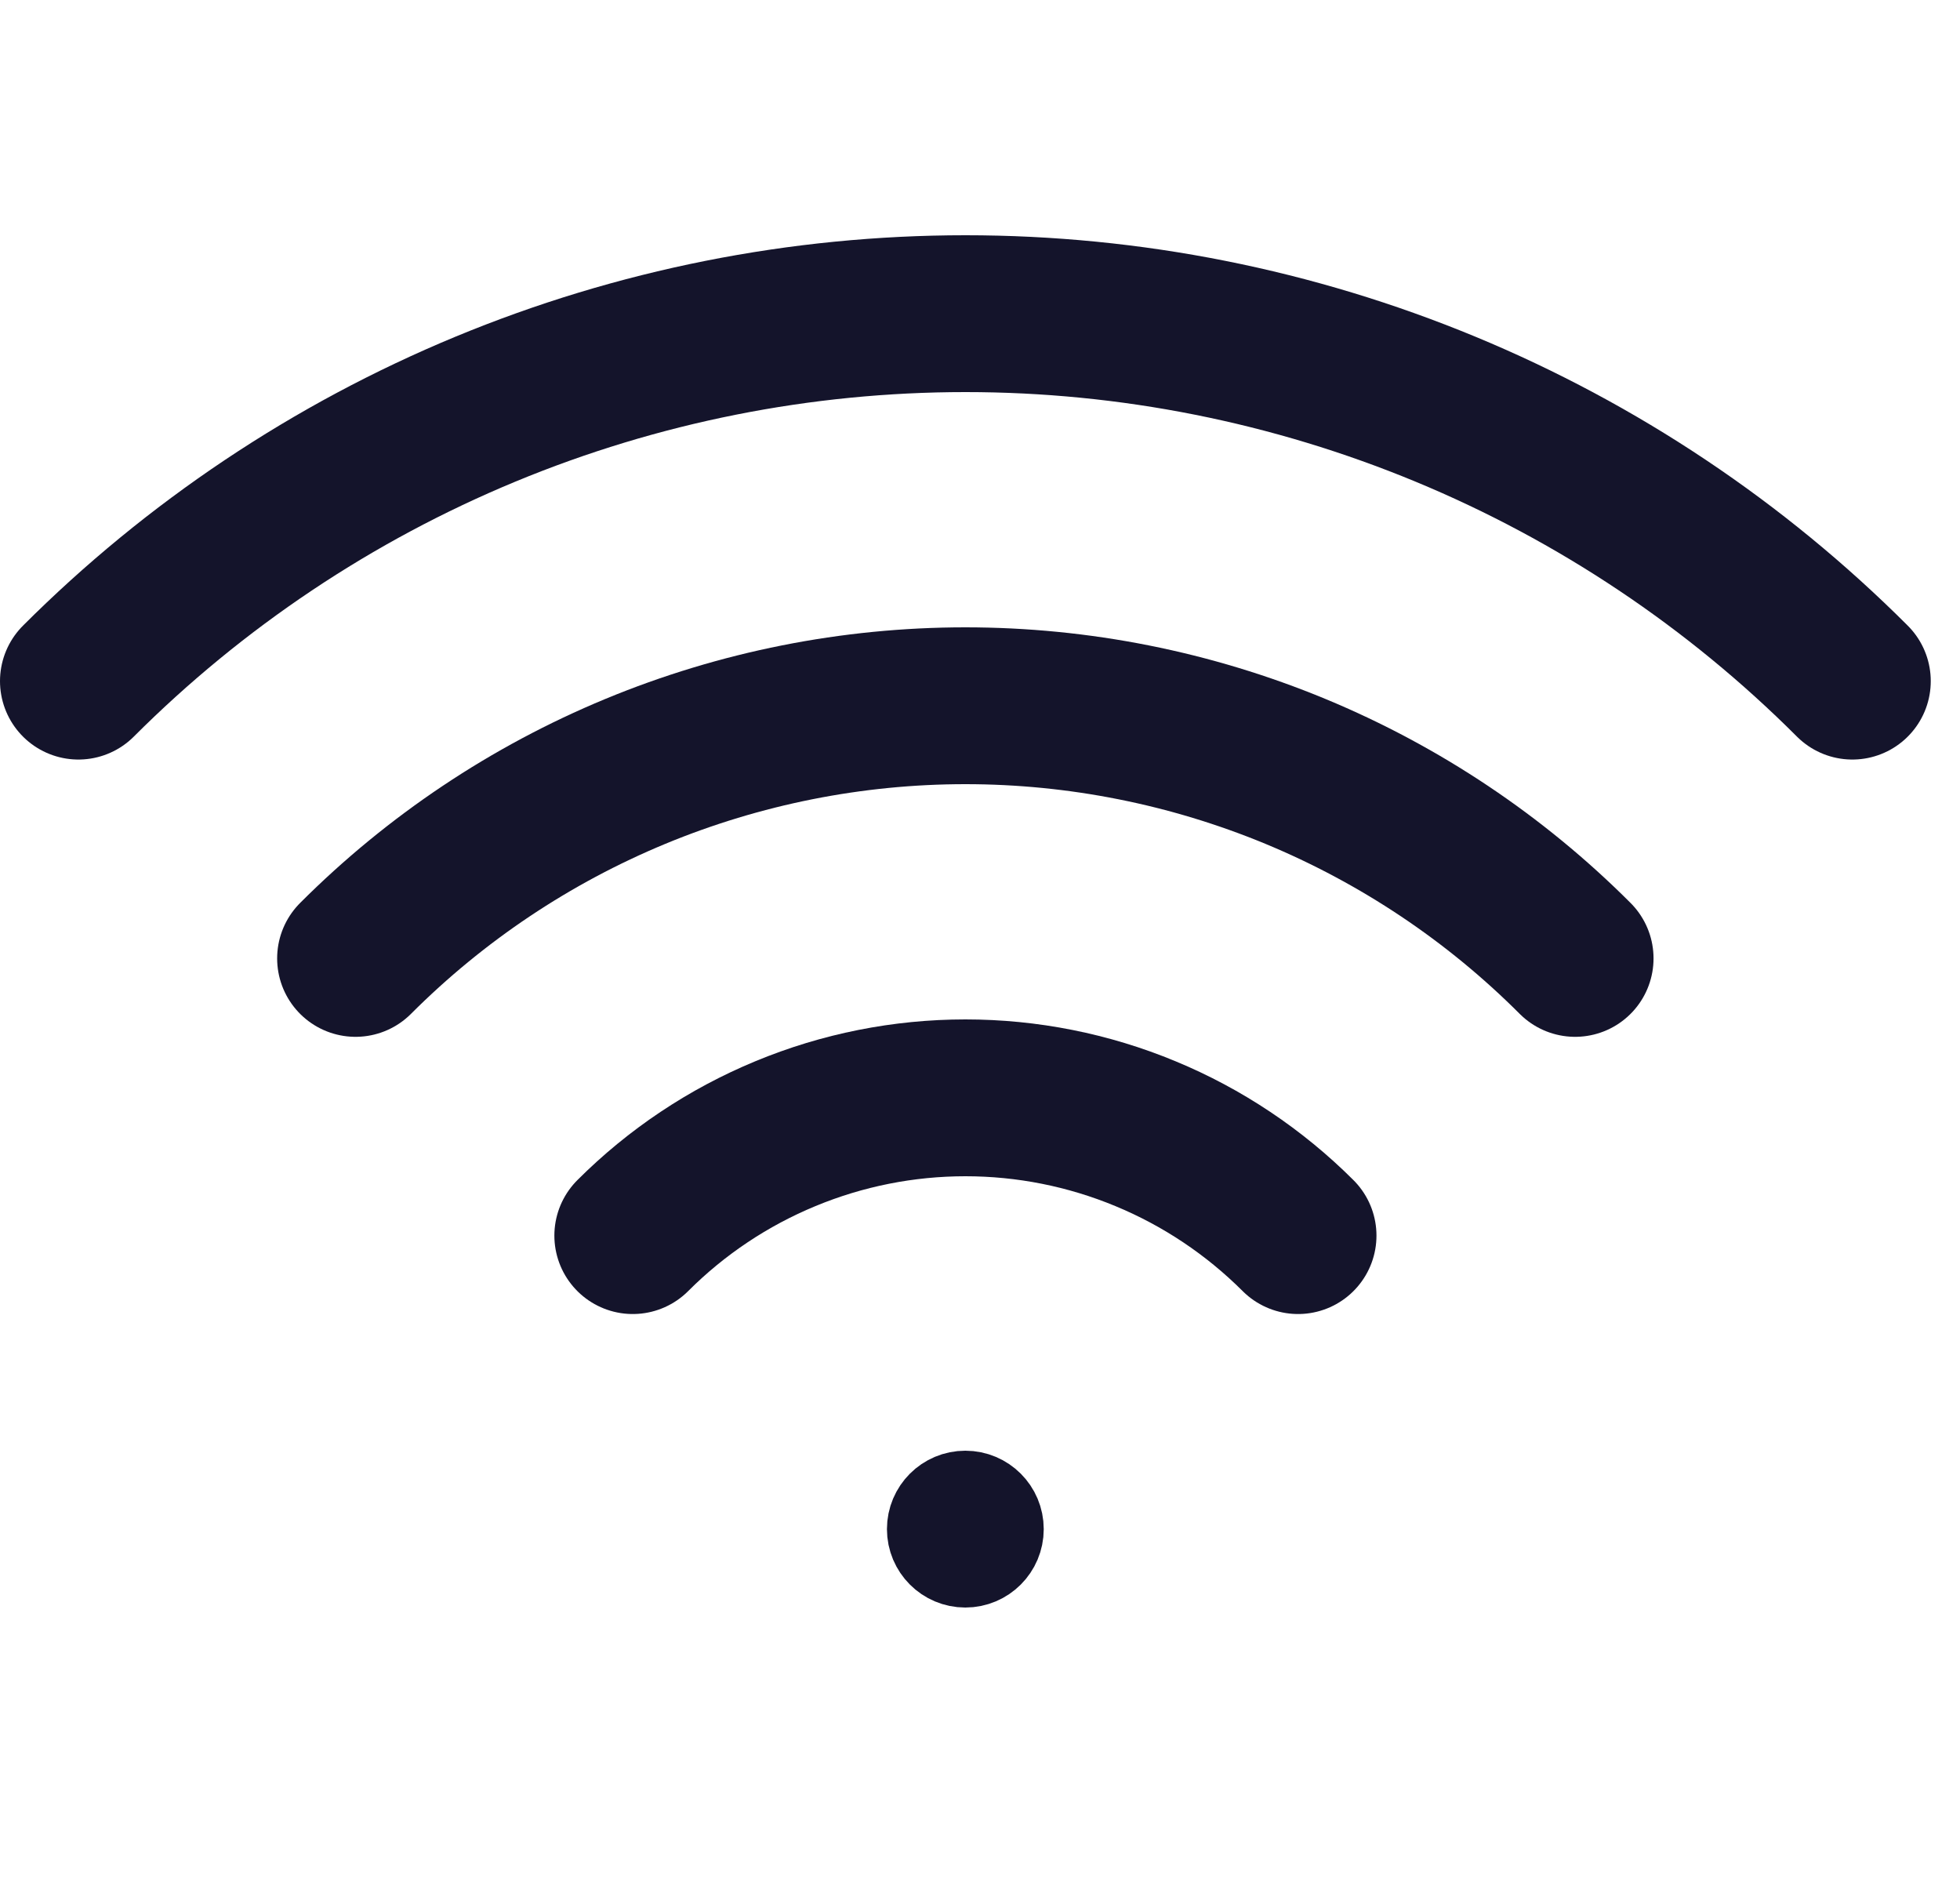 <svg width="25" height="24" viewBox="0 0 25 24" fill="none" xmlns="http://www.w3.org/2000/svg">
<path d="M1 8.686C2.486 7.201 4.25 6.022 6.191 5.218C8.132 4.414 10.213 4 12.314 4C14.415 4 16.495 4.414 18.437 5.218C20.378 6.022 22.142 7.201 23.627 8.686" stroke="#14142B" stroke-width="2" stroke-linecap="round"/>
<path d="M4.535 12.222C5.557 11.2 6.769 10.39 8.104 9.837C9.438 9.285 10.869 9 12.313 9C13.758 9 15.188 9.285 16.523 9.837C17.857 10.39 19.07 11.2 20.091 12.222" stroke="#14142B" stroke-width="2" stroke-linecap="round"/>
<path d="M8.071 15.757C8.628 15.2 9.29 14.758 10.018 14.457C10.746 14.155 11.526 14 12.314 14C13.102 14 13.882 14.155 14.61 14.457C15.338 14.758 15.999 15.2 16.557 15.757" stroke="#14142B" stroke-width="2" stroke-linecap="round"/>
<circle cx="12.313" cy="19.5" r="0.5" stroke="#14142B"/>
</svg>
